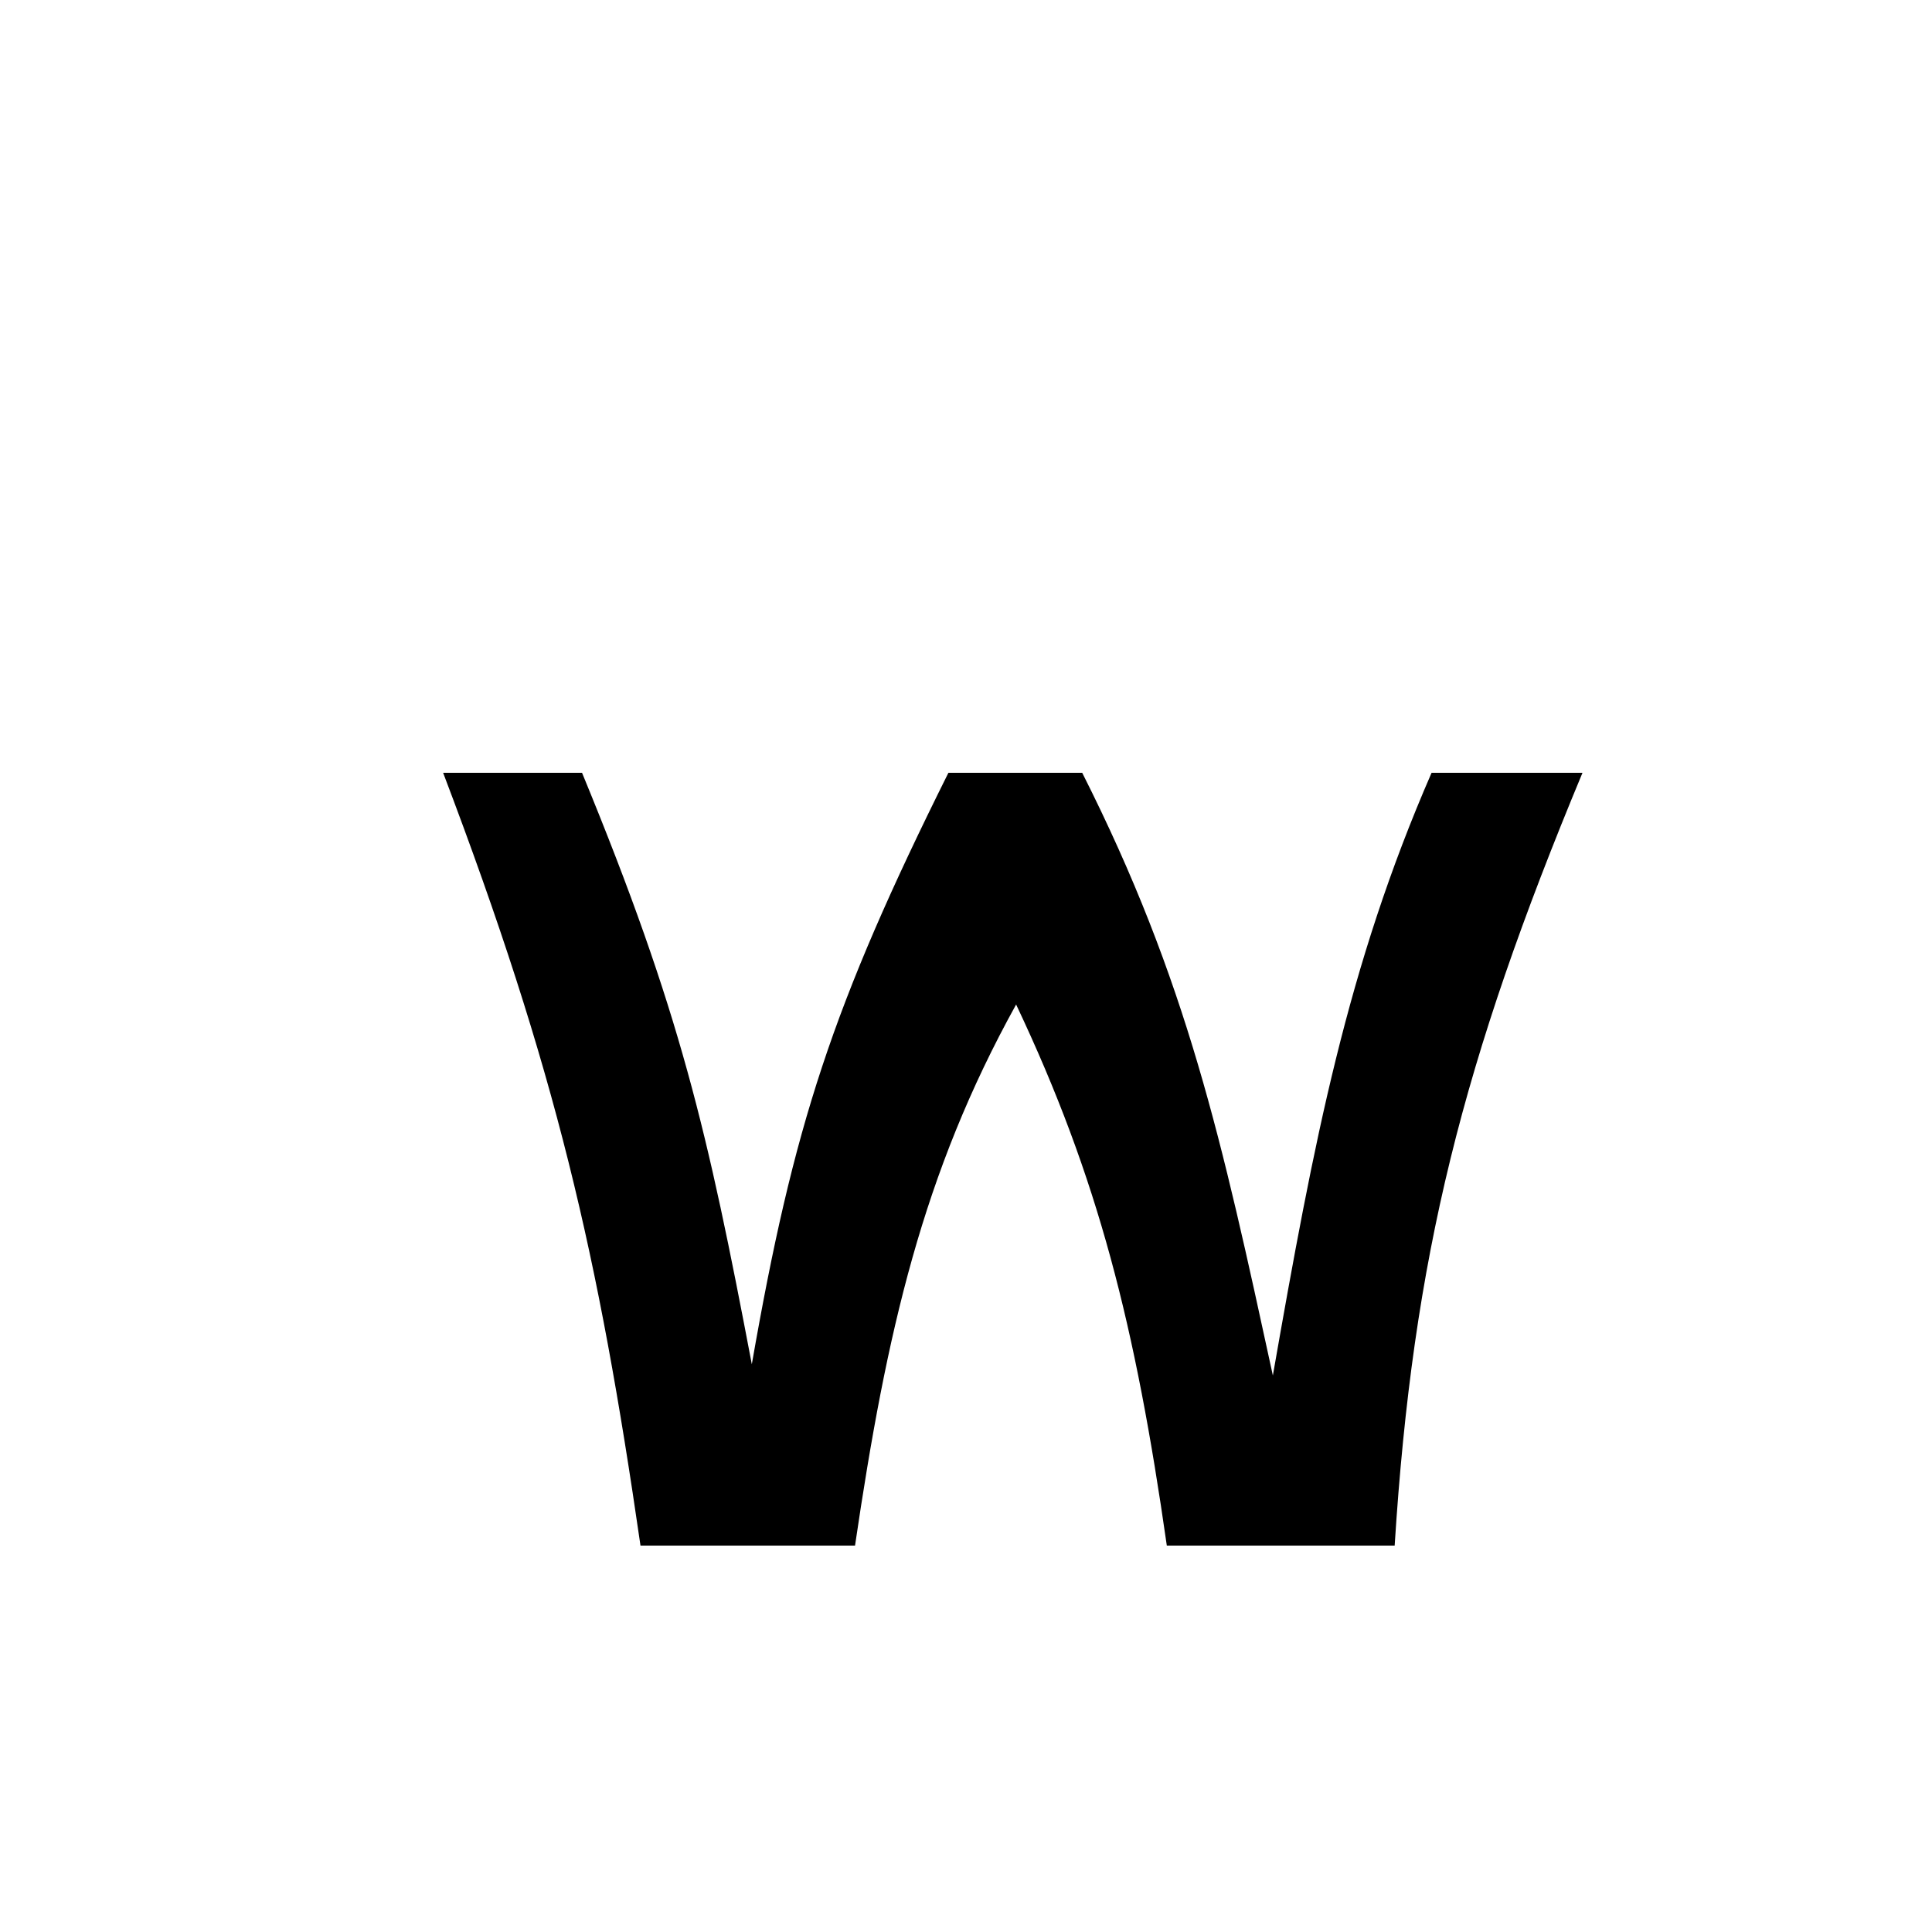 <?xml version="1.0" encoding="UTF-8" standalone="no"?>
<!-- Created with Inkscape (http://www.inkscape.org/) -->

<svg
   xmlns:dc="http://purl.org/dc/elements/1.1/"
   xmlns:cc="http://creativecommons.org/ns#"
   xmlns:rdf="http://www.w3.org/1999/02/22-rdf-syntax-ns#"
   xmlns:svg="http://www.w3.org/2000/svg"
   xmlns="http://www.w3.org/2000/svg"
   xmlns:sodipodi="http://sodipodi.sourceforge.net/DTD/sodipodi-0.dtd"
   xmlns:inkscape="http://www.inkscape.org/namespaces/inkscape"
   width="1000"
   height="1000"
   id="svg12783"
   version="1.1"
   inkscape:version="0.48.3.1 r9886"
   sodipodi:docname="w.svg">
  <defs
     id="defs5498" />
  <sodipodi:namedview
     inkscape:window-height="618"
     inkscape:window-width="641"
     inkscape:pageshadow="2"
     inkscape:pageopacity="0.0"
     borderopacity="1.0"
     bordercolor="#666666"
     pagecolor="#ffffff"
     id="base"
     showgrid="false"
     showguides="true"
     inkscape:guide-bbox="true"
     inkscape:zoom="0.64205296"
     inkscape:cx="496.97367"
     inkscape:cy="489.50261"
     inkscape:window-x="0"
     inkscape:window-y="31"
     inkscape:current-layer="layer1"
     inkscape:window-maximized="0">
    <sodipodi:guide
       orientation="horizontal"
       position="200"
       id="guide5596" />
  </sodipodi:namedview>
  <g
     inkscape:label="Layer 1"
     inkscape:groupmode="layer"
     id="layer1">
    <path
       inkscape:connector-curvature="0"
       id="path11245"
       d="m 331.517,800 c -21.73,-150.066 -43.464,-245.602 -102.152,-400 l 71.897,0 c 51.089,123.943 65.013,185.879 87.877,306.139 21.487,-123.223 41.603,-185.414 101.755,-306.139 l 69.256,0 c 54.471,107.929 72.291,190.33 98.681,311.943 21.308,-121.807 38.462,-211.601 82.148,-311.943 l 78.115,0 c -62.039,149.066 -87.779,250.495 -97.22,400 l -117.935,0 c -16.238,-113.8 -35.402,-190.066 -77.999,-280.069 -48.309,87.277 -67.001,168.88 -83.381,280.069 z"
       style="fill:#000000;fill-opacity:1;stroke:none"
       sodipodi:nodetypes="cccccccccccccc" />
  </g>
</svg>
